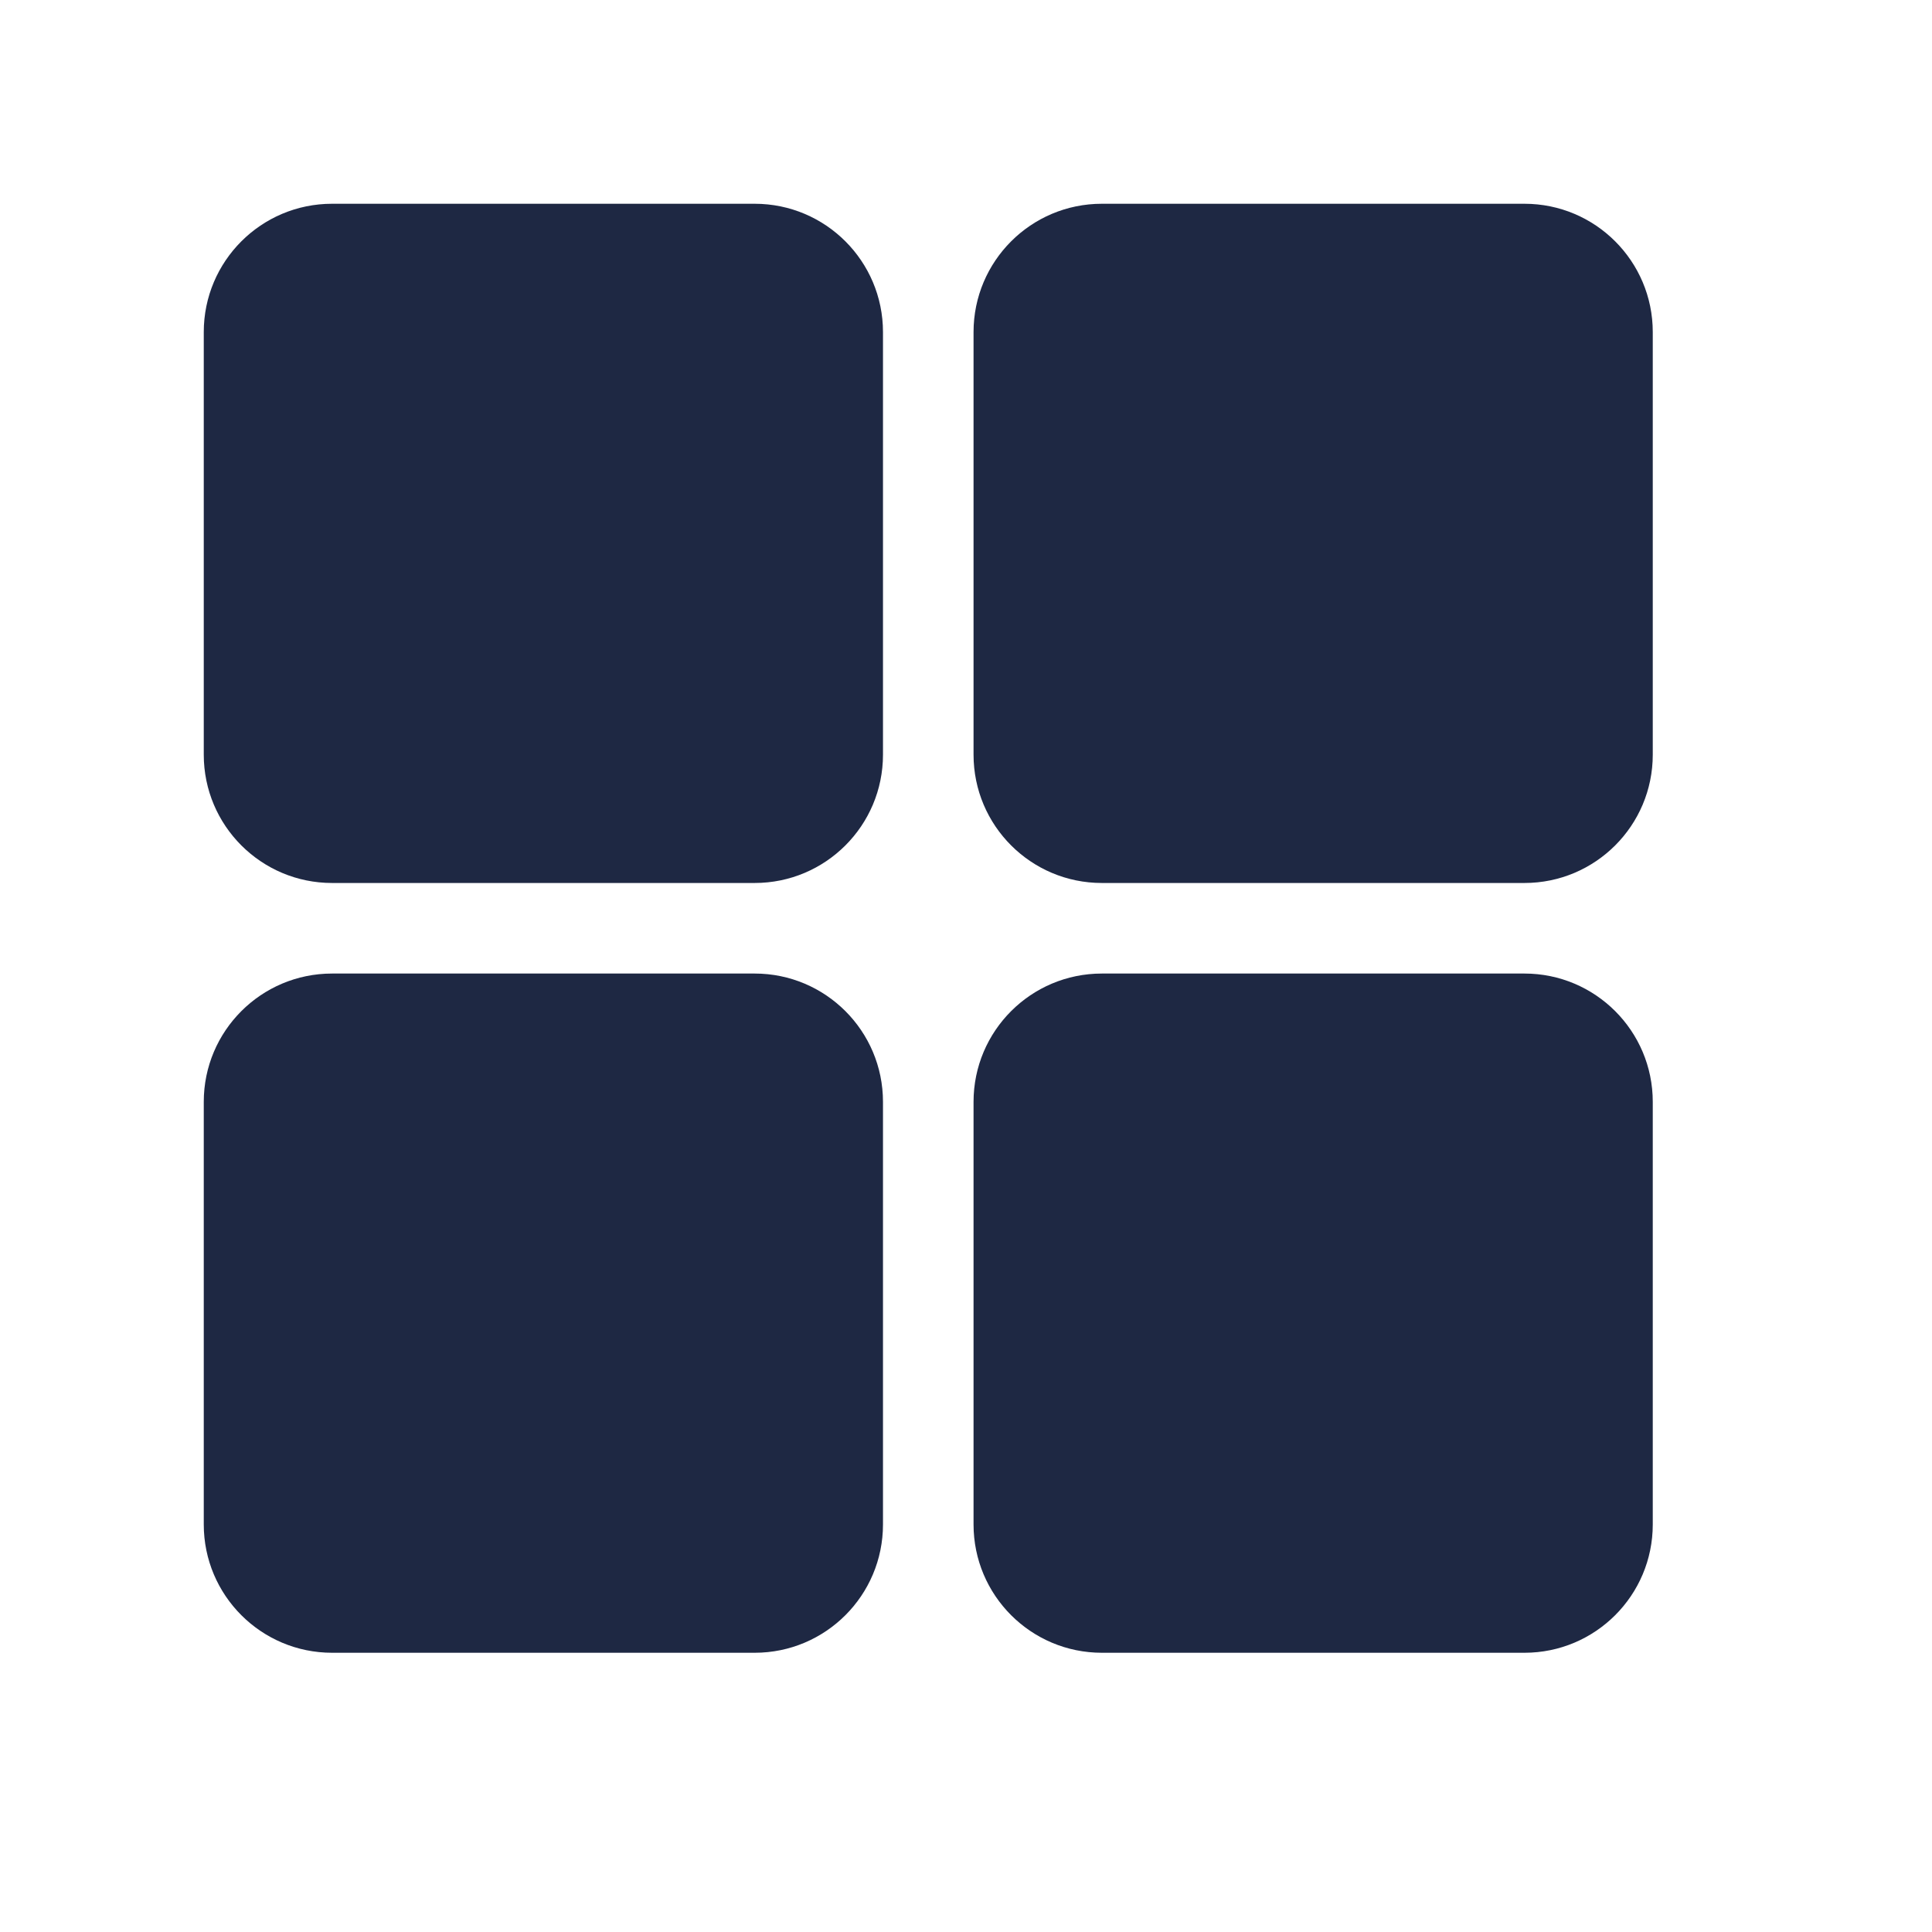 <svg width="64" height="64" viewBox="0 0 64 64" fill="none" xmlns="http://www.w3.org/2000/svg">
<path d="M25 6.75H11C8.653 6.75 6.75 8.653 6.75 11V25C6.75 27.347 8.653 29.25 11 29.25H25C27.347 29.25 29.25 27.347 29.25 25V11C29.25 8.653 27.347 6.75 25 6.75Z" fill="#1E2843"/>
<path d="M50.5 6.75H36.5C34.153 6.75 32.25 8.653 32.25 11V25C32.25 27.347 34.153 29.25 36.5 29.25H50.5C52.847 29.25 54.75 27.347 54.75 25V11C54.75 8.653 52.847 6.75 50.5 6.75Z" fill="#1E2843"/>
<path d="M25 32.25H11C8.653 32.25 6.75 34.153 6.75 36.5V50.5C6.75 52.847 8.653 54.75 11 54.75H25C27.347 54.75 29.25 52.847 29.25 50.5V36.5C29.25 34.153 27.347 32.25 25 32.25Z" fill="#1E2843"/>
<path d="M50.5 32.25H36.5C34.153 32.25 32.25 34.153 32.25 36.5V50.5C32.25 52.847 34.153 54.75 36.5 54.75H50.5C52.847 54.75 54.75 52.847 54.75 50.5V36.5C54.75 34.153 52.847 32.25 50.5 32.25Z" fill="#1E2843"/>
</svg>
